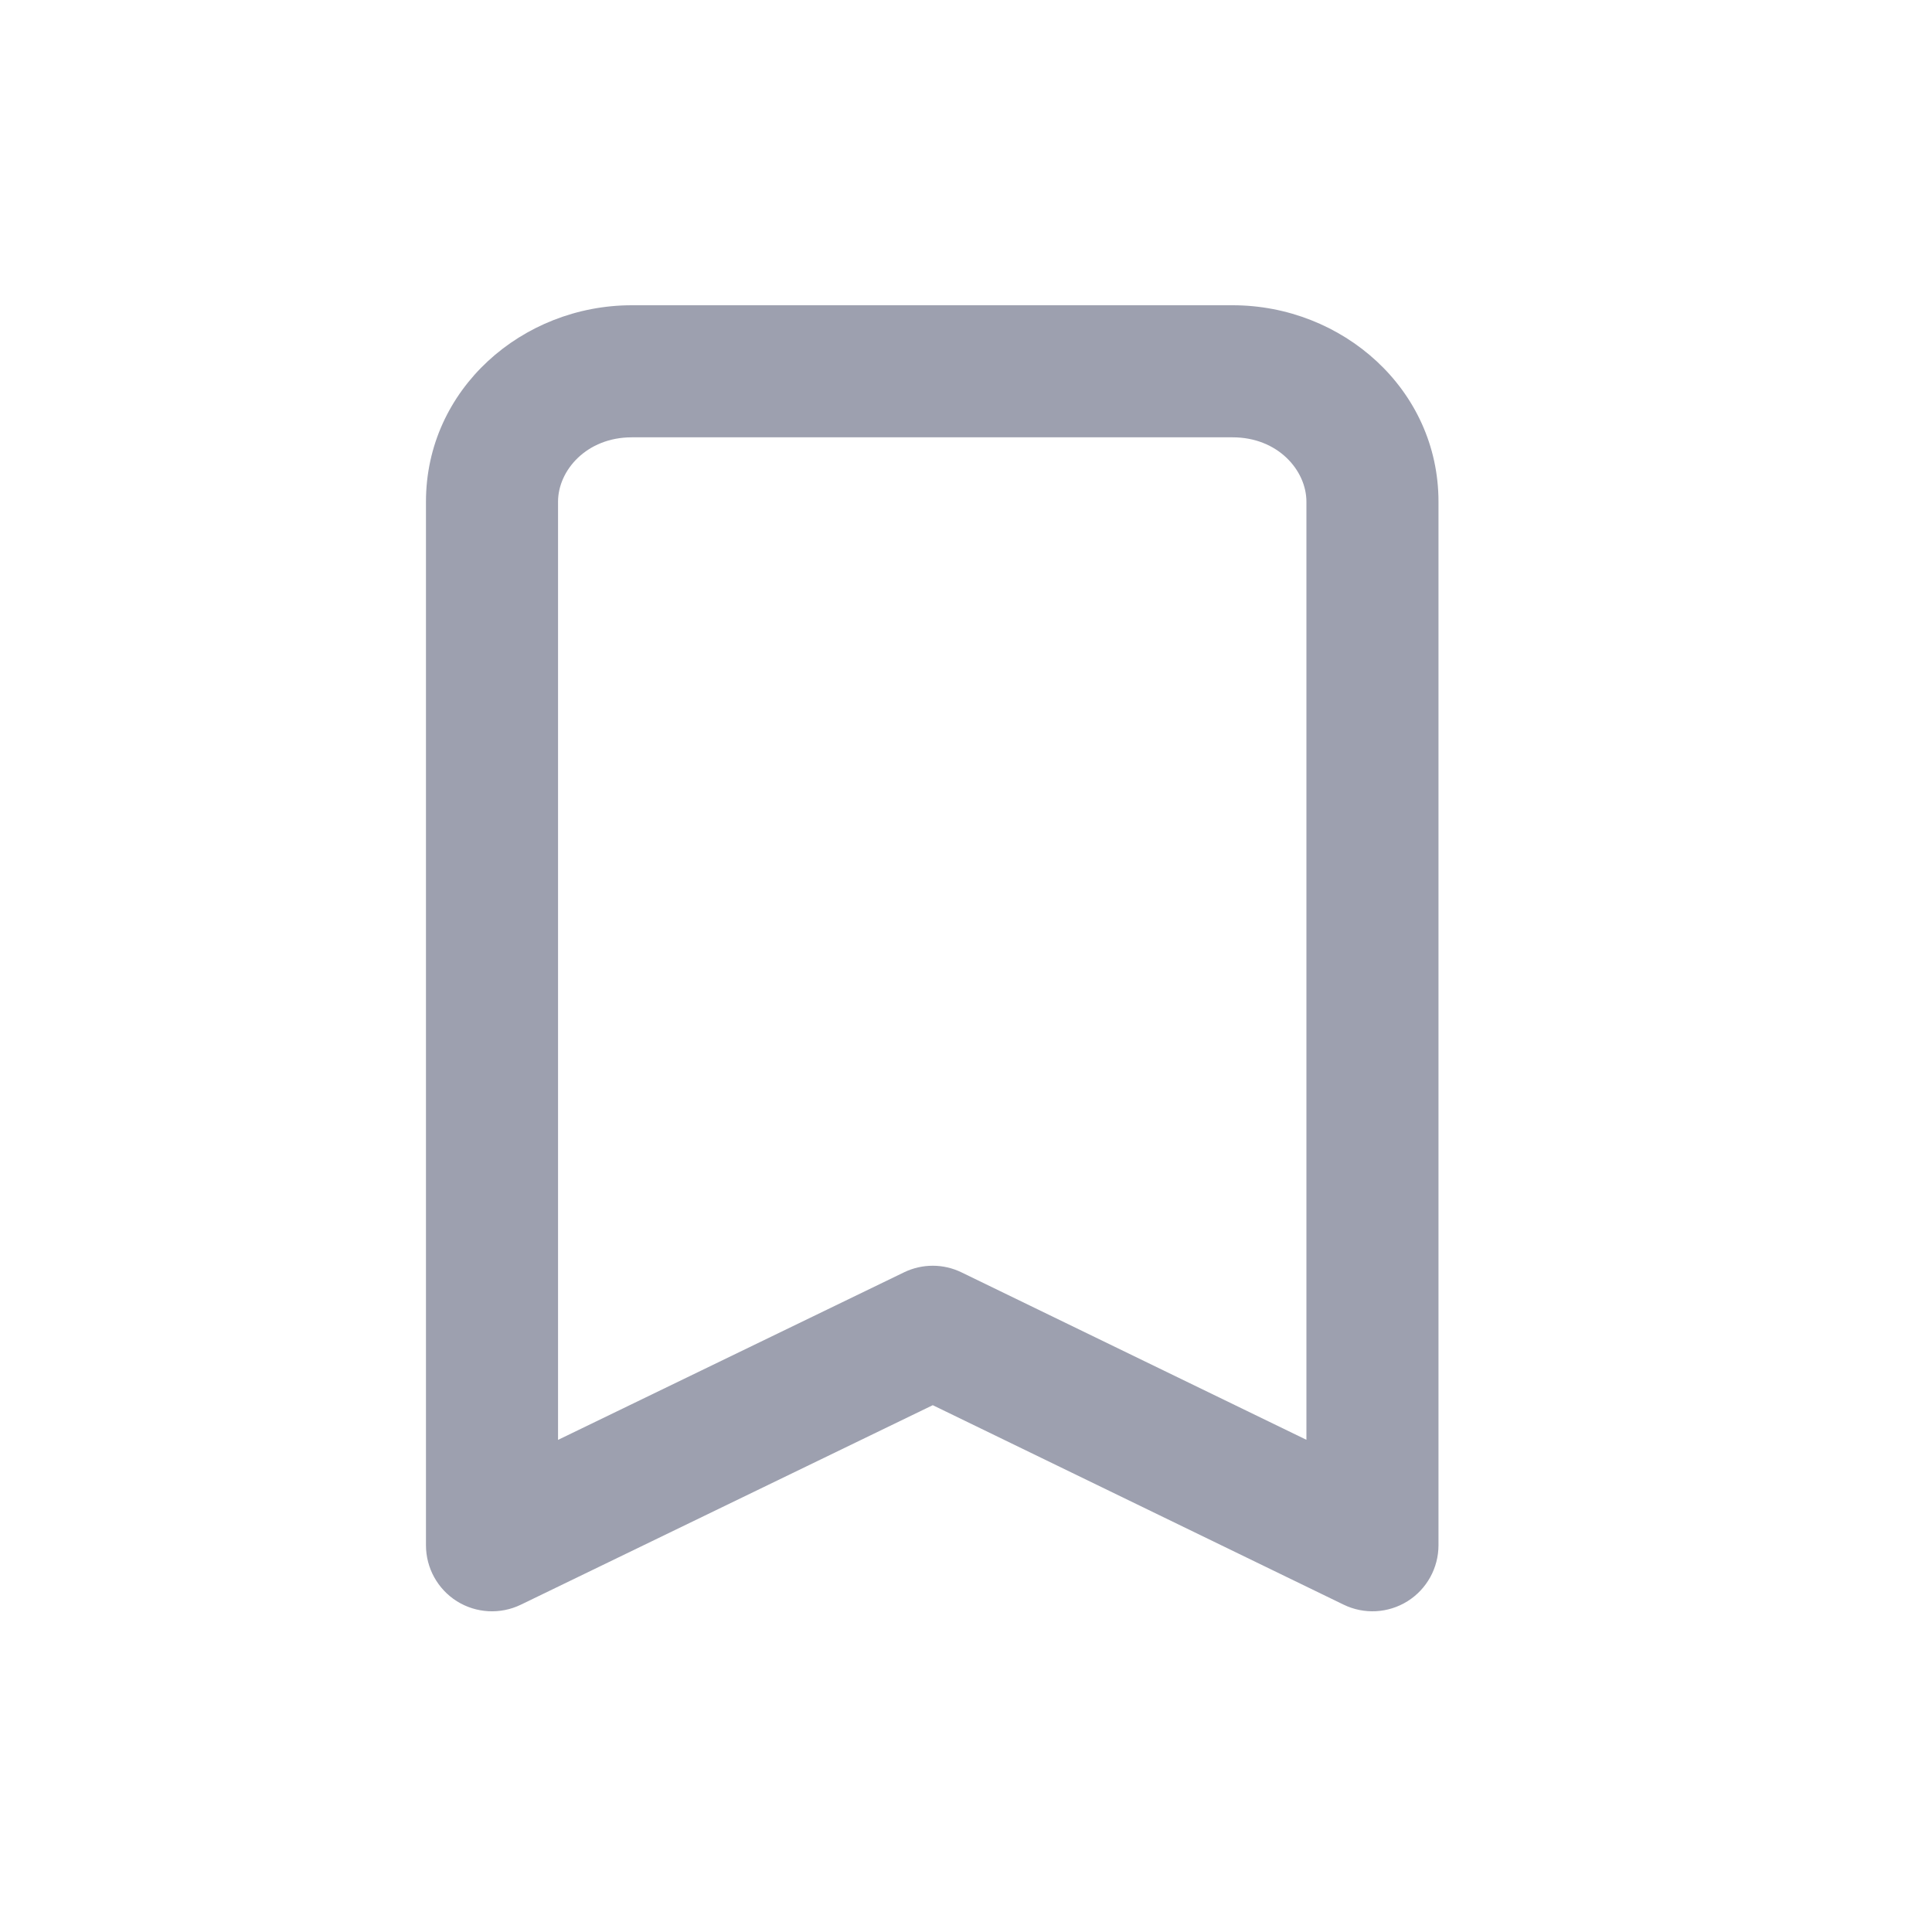<svg width="25" height="25" viewBox="0 0 25 25" fill="none" xmlns="http://www.w3.org/2000/svg">
<path fill-rule="evenodd" clip-rule="evenodd" d="M8.175 5.659C7.591 5.659 7.221 6.086 7.221 6.492V18.632L11.698 16.464C11.933 16.35 12.208 16.35 12.443 16.465L16.905 18.631V6.492C16.905 6.086 16.535 5.659 15.951 5.659H8.175ZM5.512 6.492C5.512 5.033 6.76 3.95 8.175 3.95H15.951C17.366 3.95 18.614 5.033 18.614 6.492V19.995C18.614 20.29 18.462 20.564 18.213 20.72C17.963 20.876 17.651 20.893 17.386 20.764L12.07 18.183L6.739 20.765C6.474 20.893 6.162 20.876 5.912 20.72C5.663 20.563 5.512 20.29 5.512 19.995V6.492Z" fill="#9DA0AF"/>
</svg>

